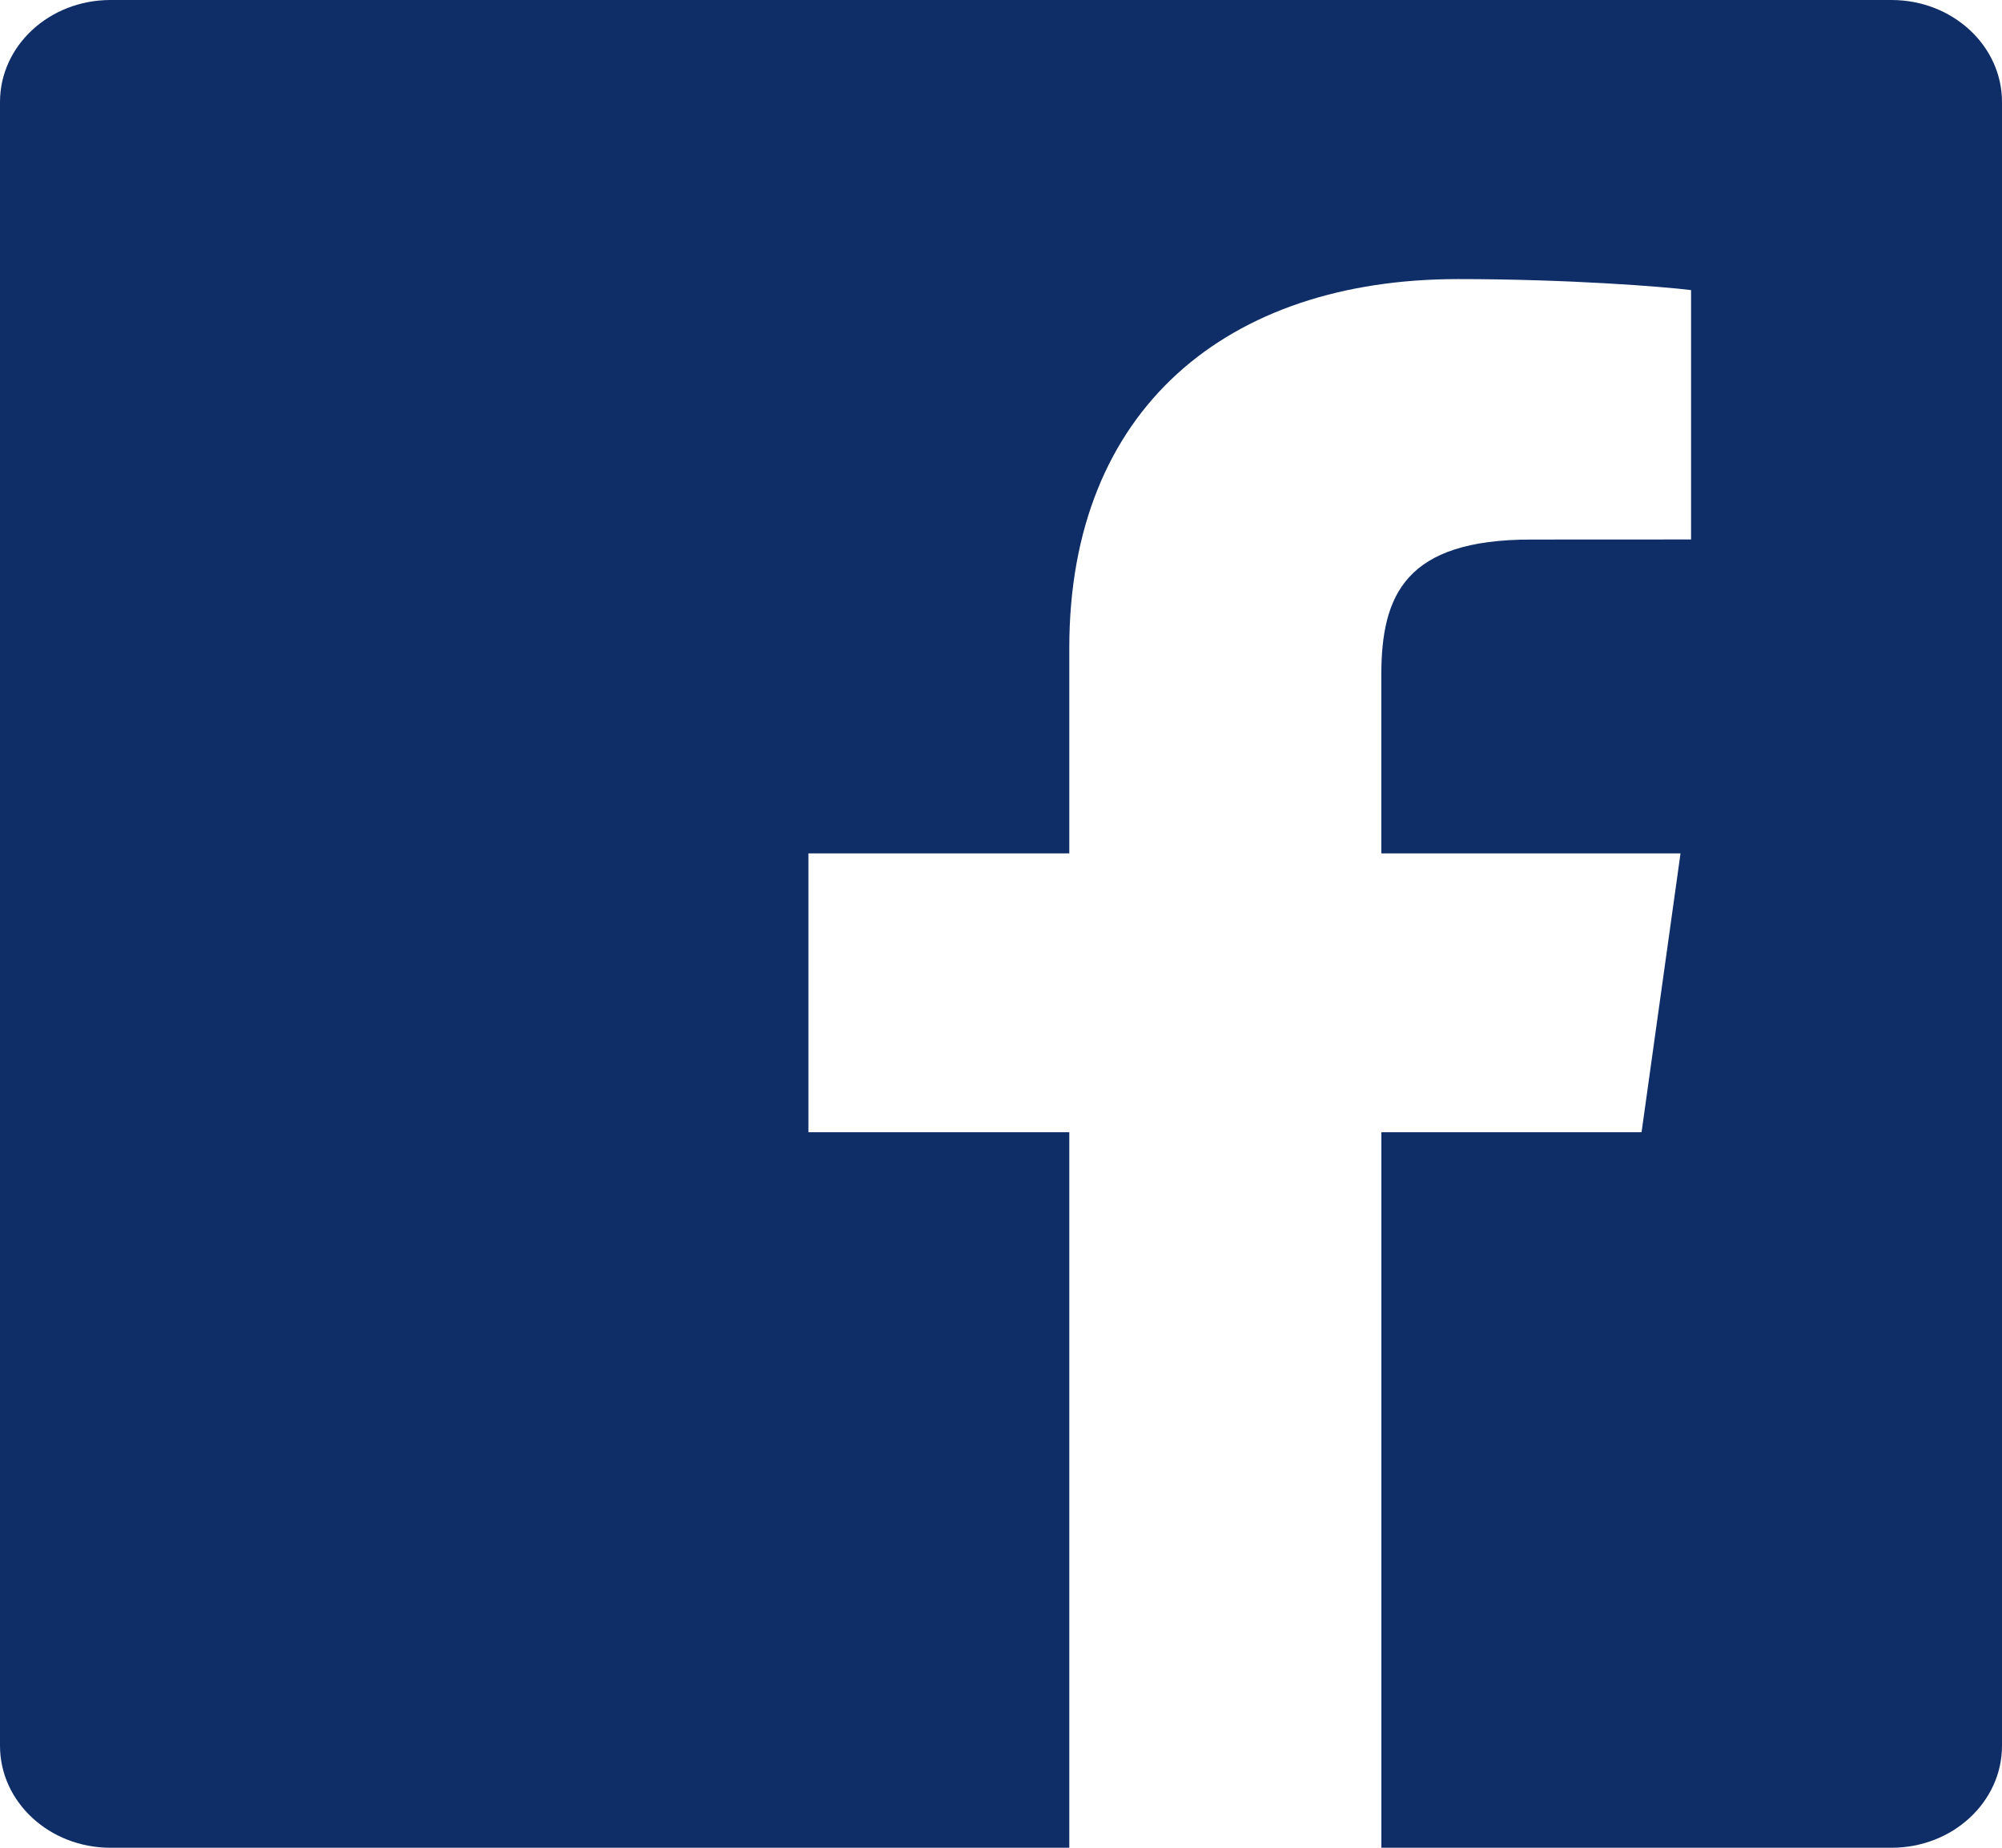 <svg width="26" height="24" viewBox="0 0 26 24" fill="none" xmlns="http://www.w3.org/2000/svg">
<path fill-rule="evenodd" clip-rule="evenodd" d="M24.565 24C25.358 24 26 23.407 26 22.675V1.325C26 0.593 25.357 0 24.565 0H1.435C0.642 0 0 0.593 0 1.325V22.675C0 23.407 0.642 24 1.435 24H24.565V24ZM17.94 24V14.706H21.319L21.825 11.084H17.939V8.771C17.939 7.723 18.255 7.008 19.884 7.008L21.962 7.007V3.768C21.603 3.723 20.369 3.625 18.934 3.625C15.938 3.625 13.887 5.313 13.887 8.413V11.084H10.499V14.706H13.887V24H17.94V24Z" fill="#0F2E68"/>
</svg>
